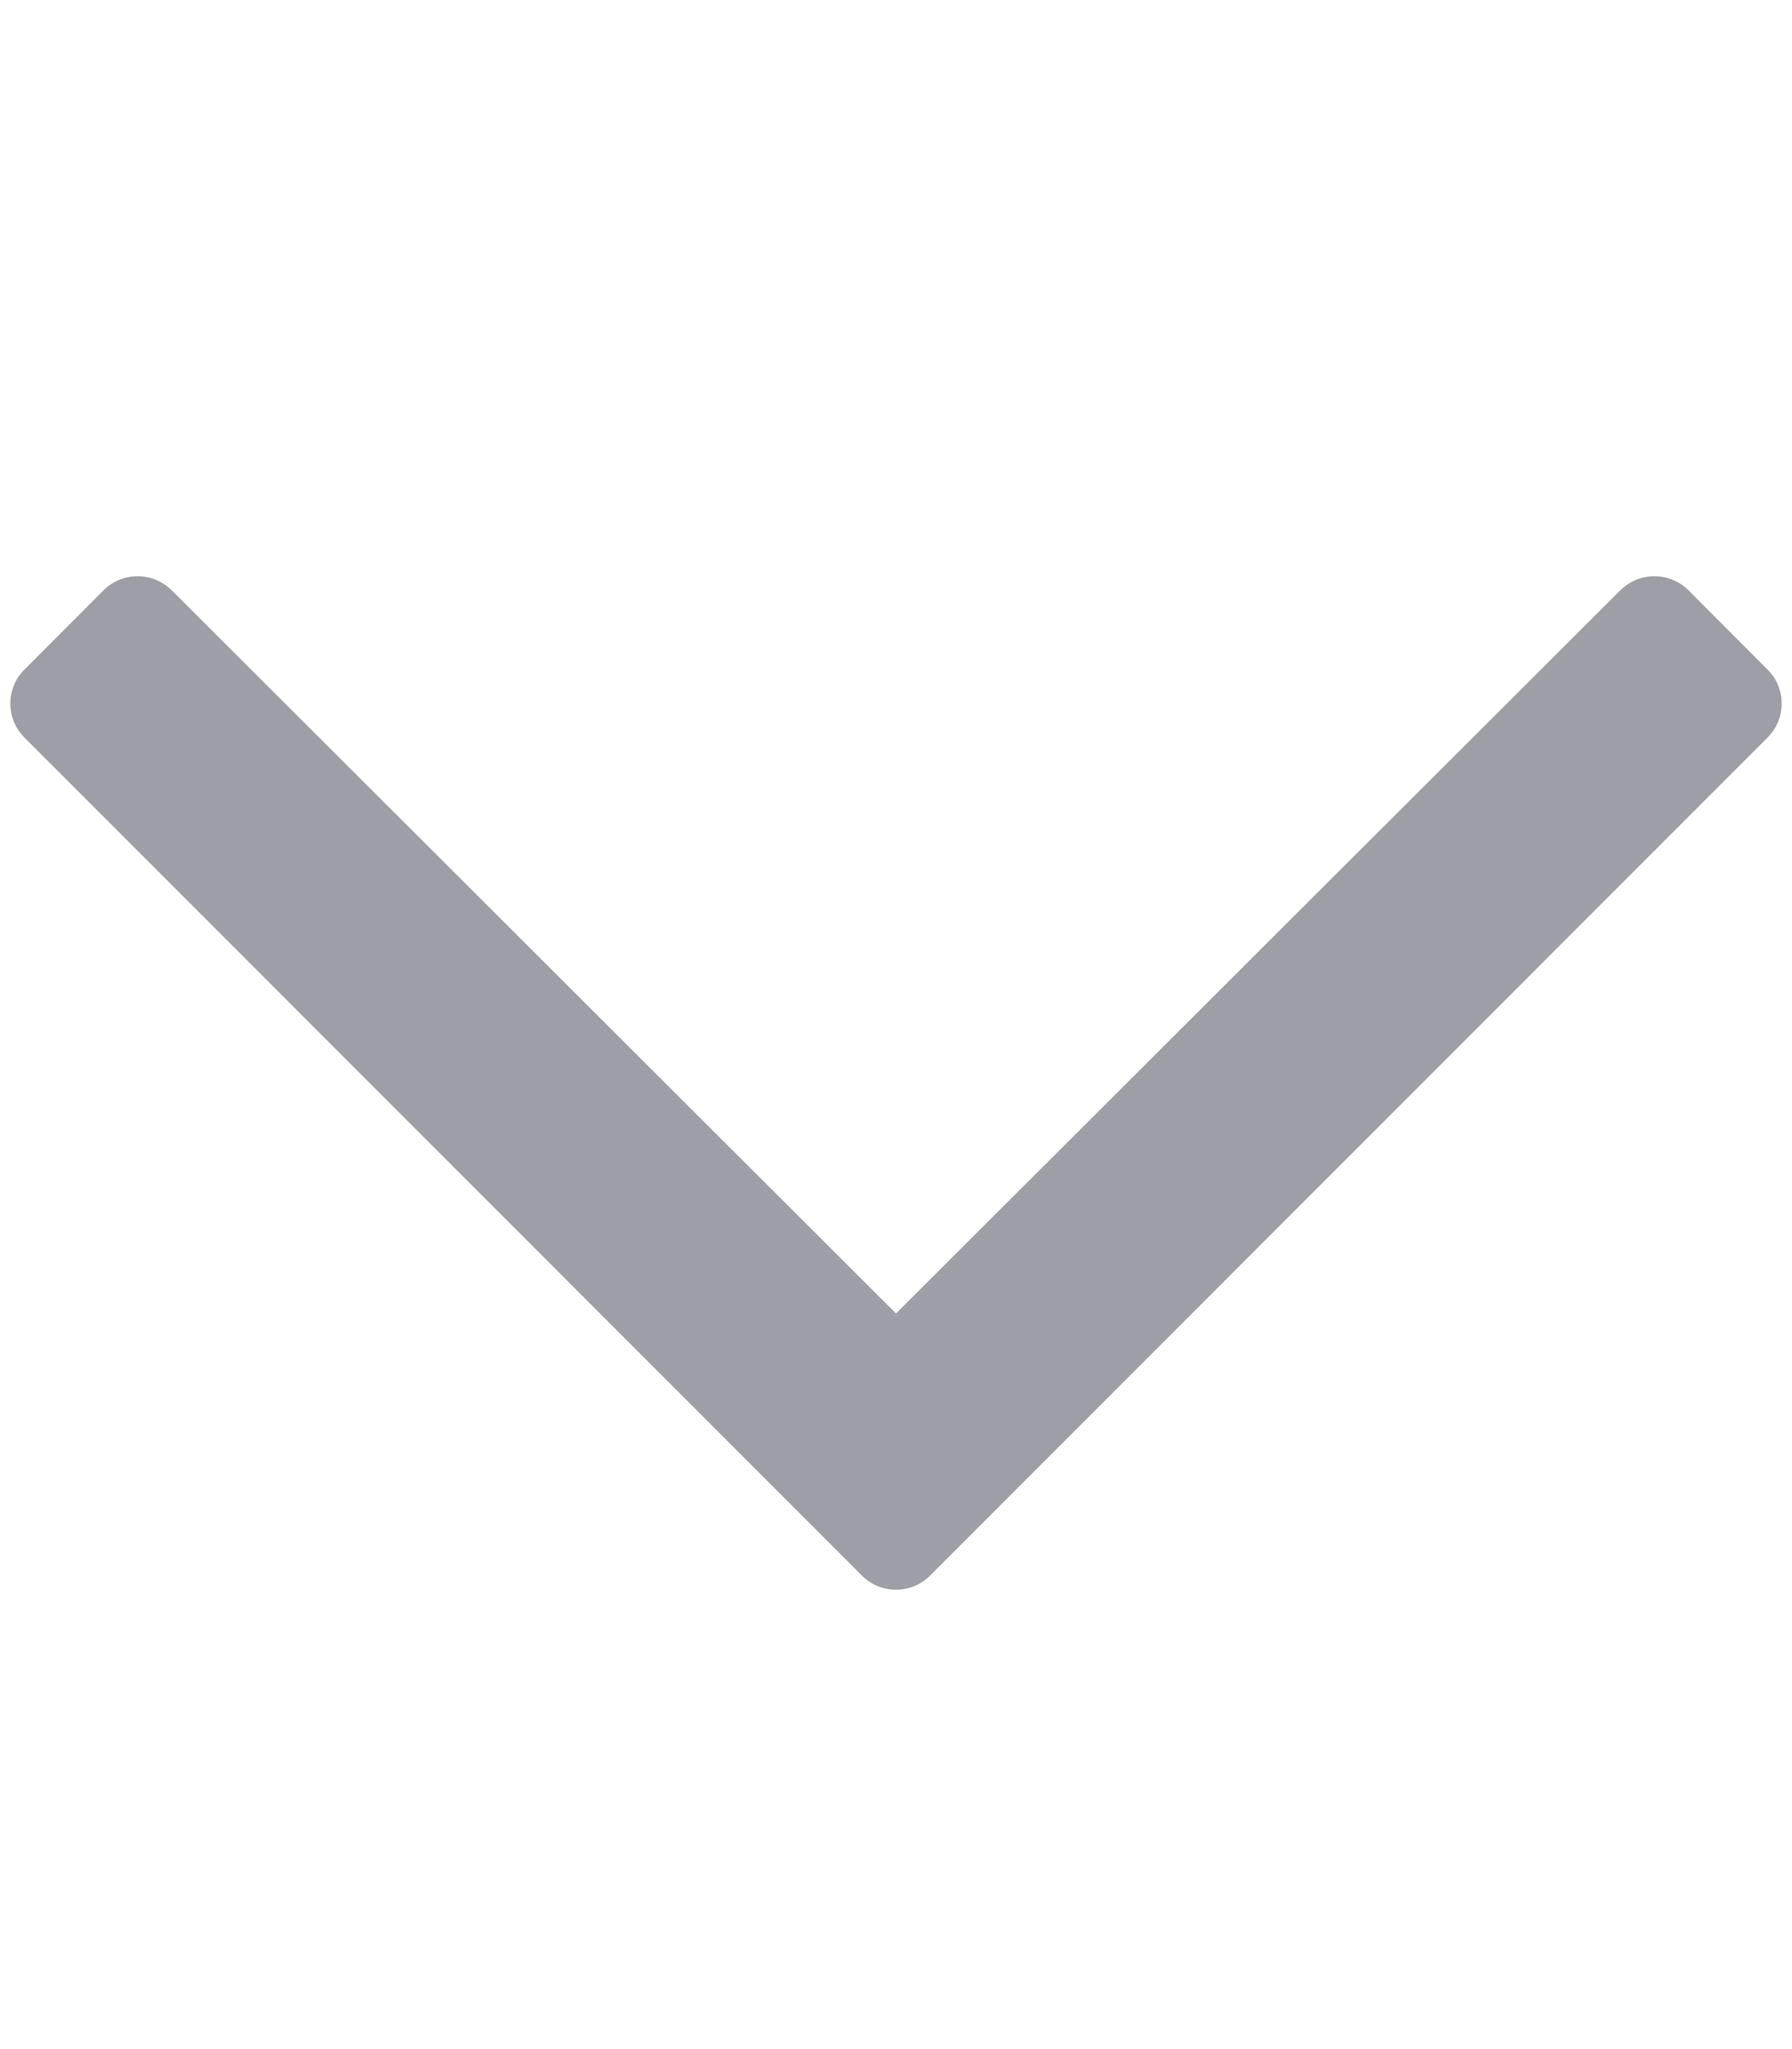 <svg width="14" height="16" viewBox="0 0 14 16" fill="none" xmlns="http://www.w3.org/2000/svg">
<path d="M13.809 5.228L13.191 4.609C13.044 4.463 12.806 4.463 12.659 4.609L7 10.256L1.341 4.609C1.194 4.463 0.956 4.463 0.809 4.609L0.191 5.228C0.044 5.375 0.044 5.612 0.191 5.759L6.734 12.303C6.881 12.45 7.119 12.45 7.266 12.303L13.809 5.759C13.956 5.612 13.956 5.375 13.809 5.228Z" fill="#9E9EA7"/>
</svg>
